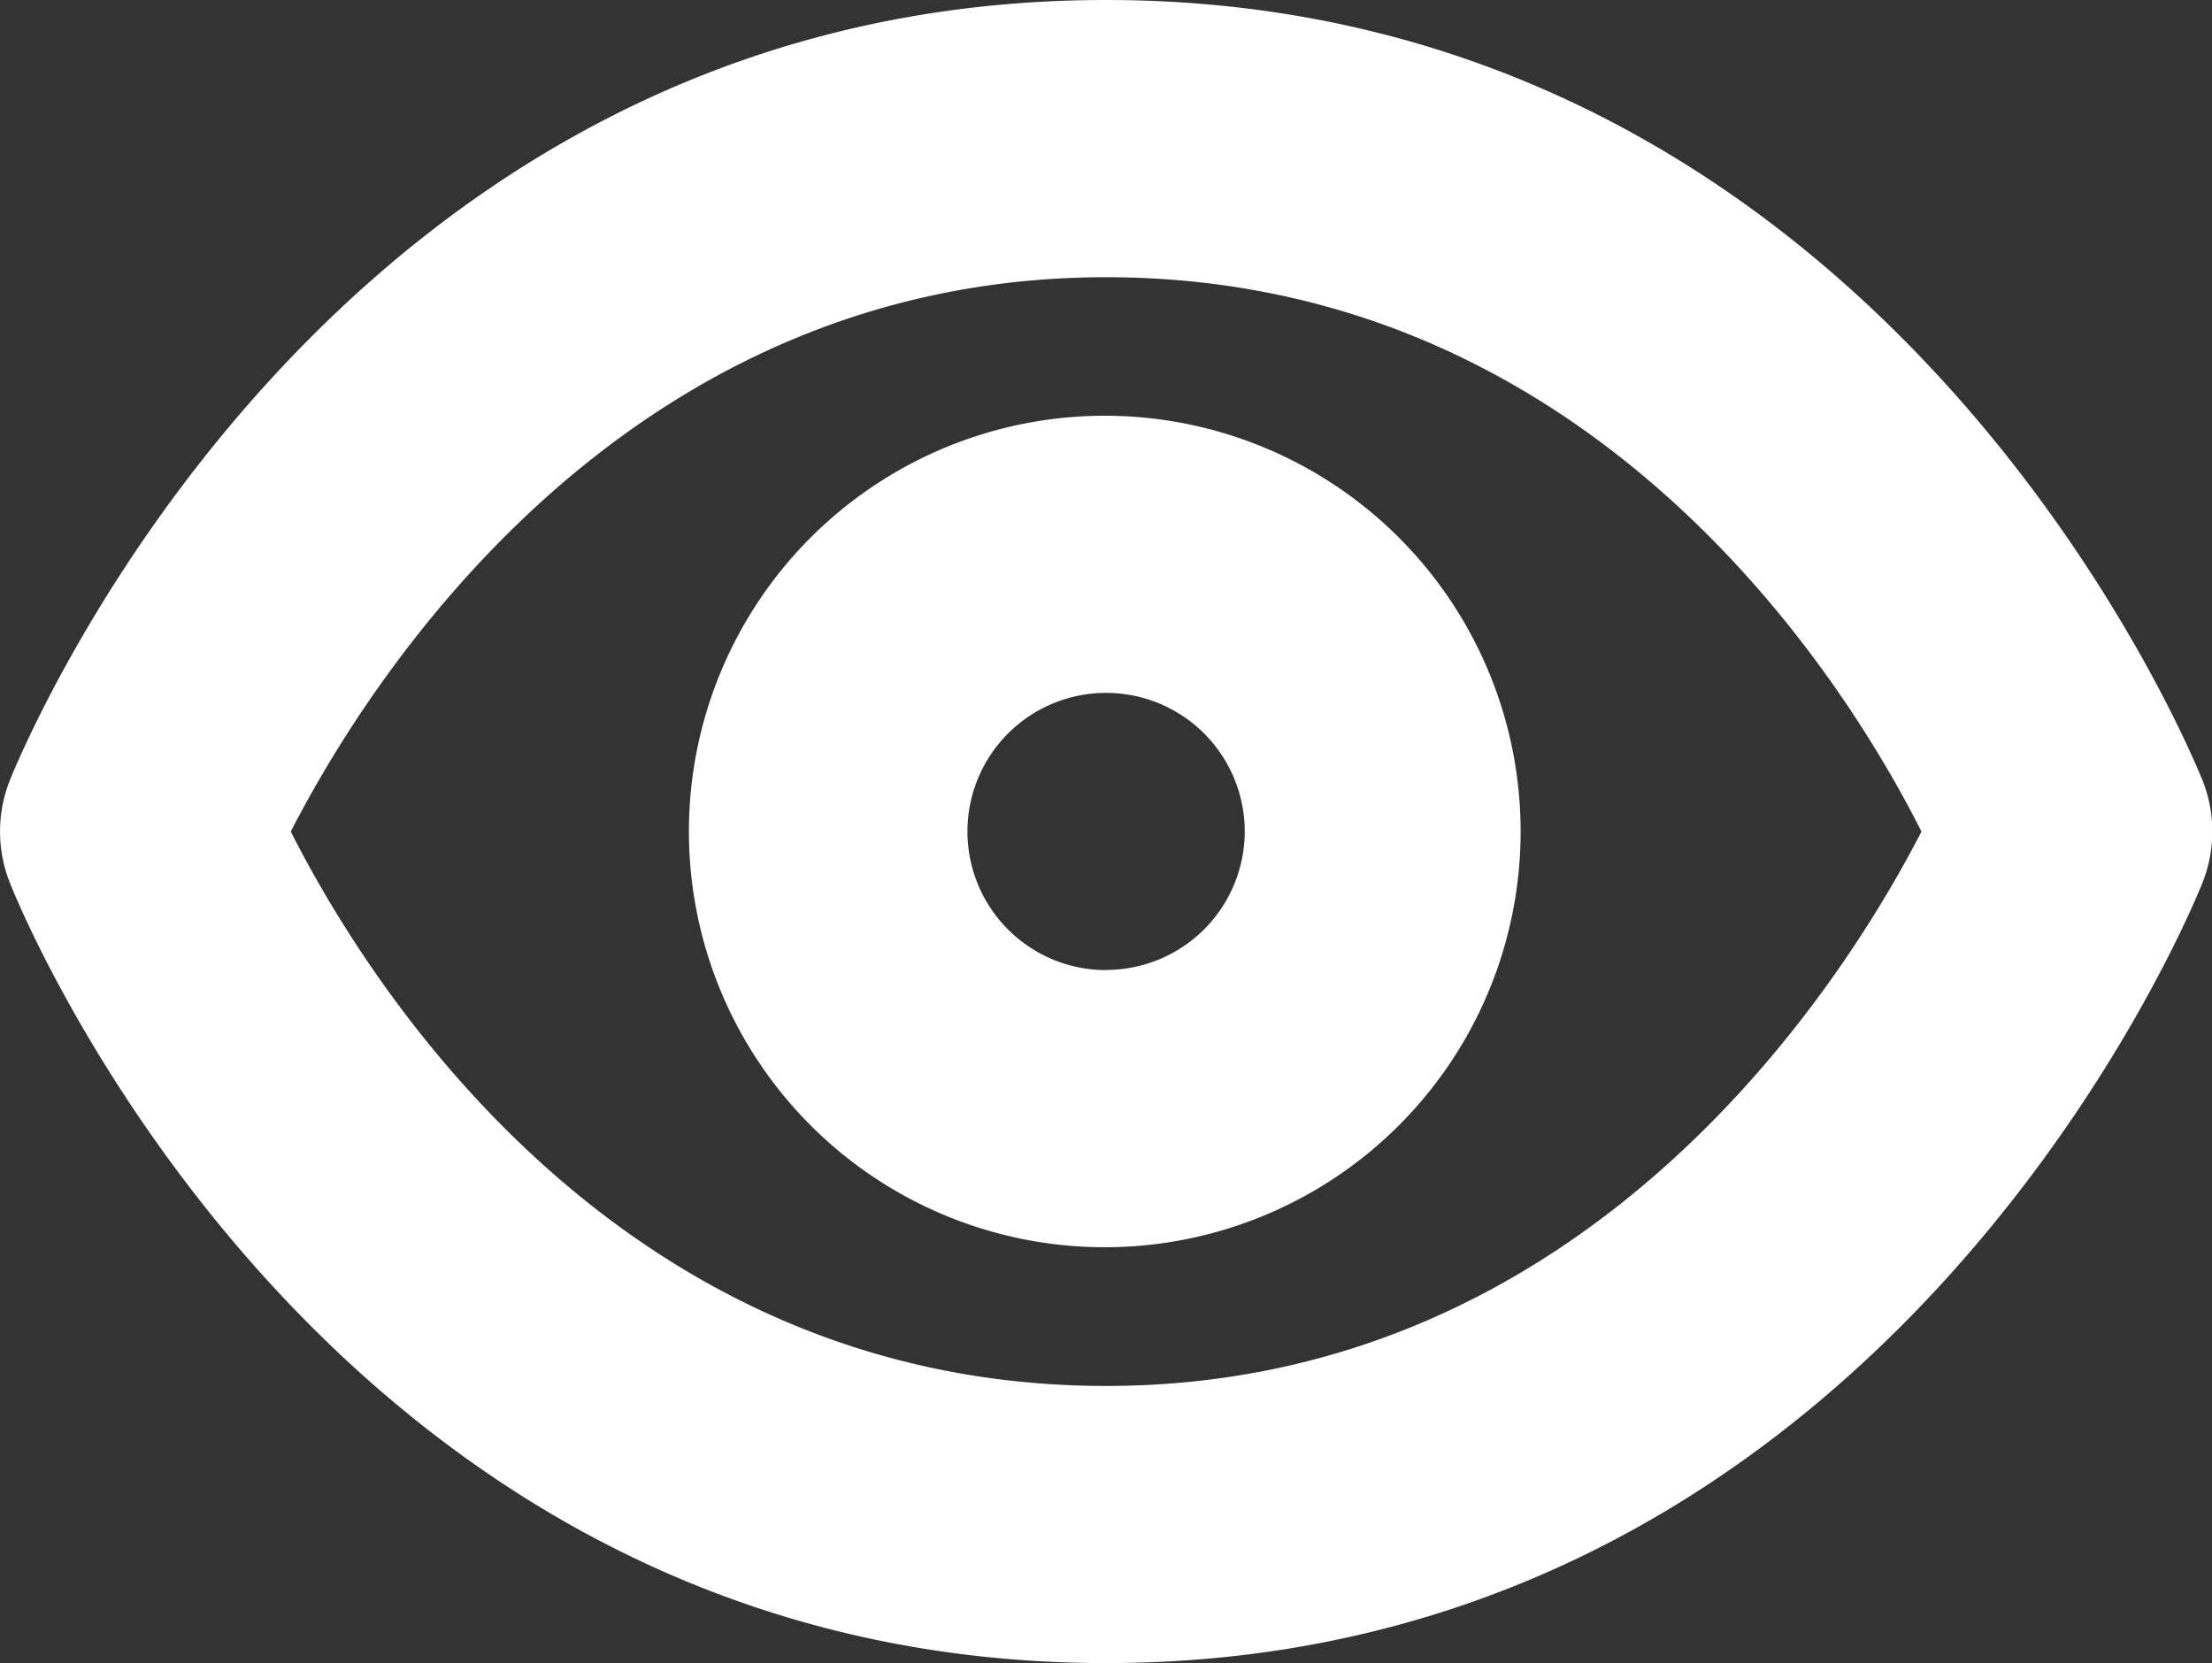 <svg xmlns="http://www.w3.org/2000/svg" width="25.08" height="18.861" viewBox="0 0 25.08 18.861">
  <rect x="0" y="0" width="25.08" height="18.861" fill="#333333" stroke="none"/>
  <path id="visibility_and_privacy_icon" data-name="visibility and privacy icon" d="M684.562,198.715a4.715,4.715,0,1,0,4.7,4.715,4.715,4.715,0,0,0-4.7-4.715Zm0,6.287a1.572,1.572,0,1,1,1.572-1.572A1.572,1.572,0,0,1,684.562,205Zm12.43-2.156c-.148-.358-3.628-8.846-12.43-8.846s-12.283,8.488-12.428,8.846a1.571,1.571,0,0,0,0,1.168c.14.36,3.626,8.847,12.428,8.847s12.286-8.488,12.43-8.847a1.573,1.573,0,0,0,0-1.168Zm-12.43,6.872c-5.559,0-8.395-4.607-9.244-6.287.849-1.657,3.716-6.287,9.244-6.287,5.564,0,8.4,4.61,9.245,6.287C692.955,205.084,690.088,209.718,684.562,209.718Z" transform="translate(-672.021 -194)" fill="#fff" fill-rule="evenodd"/>
</svg>
